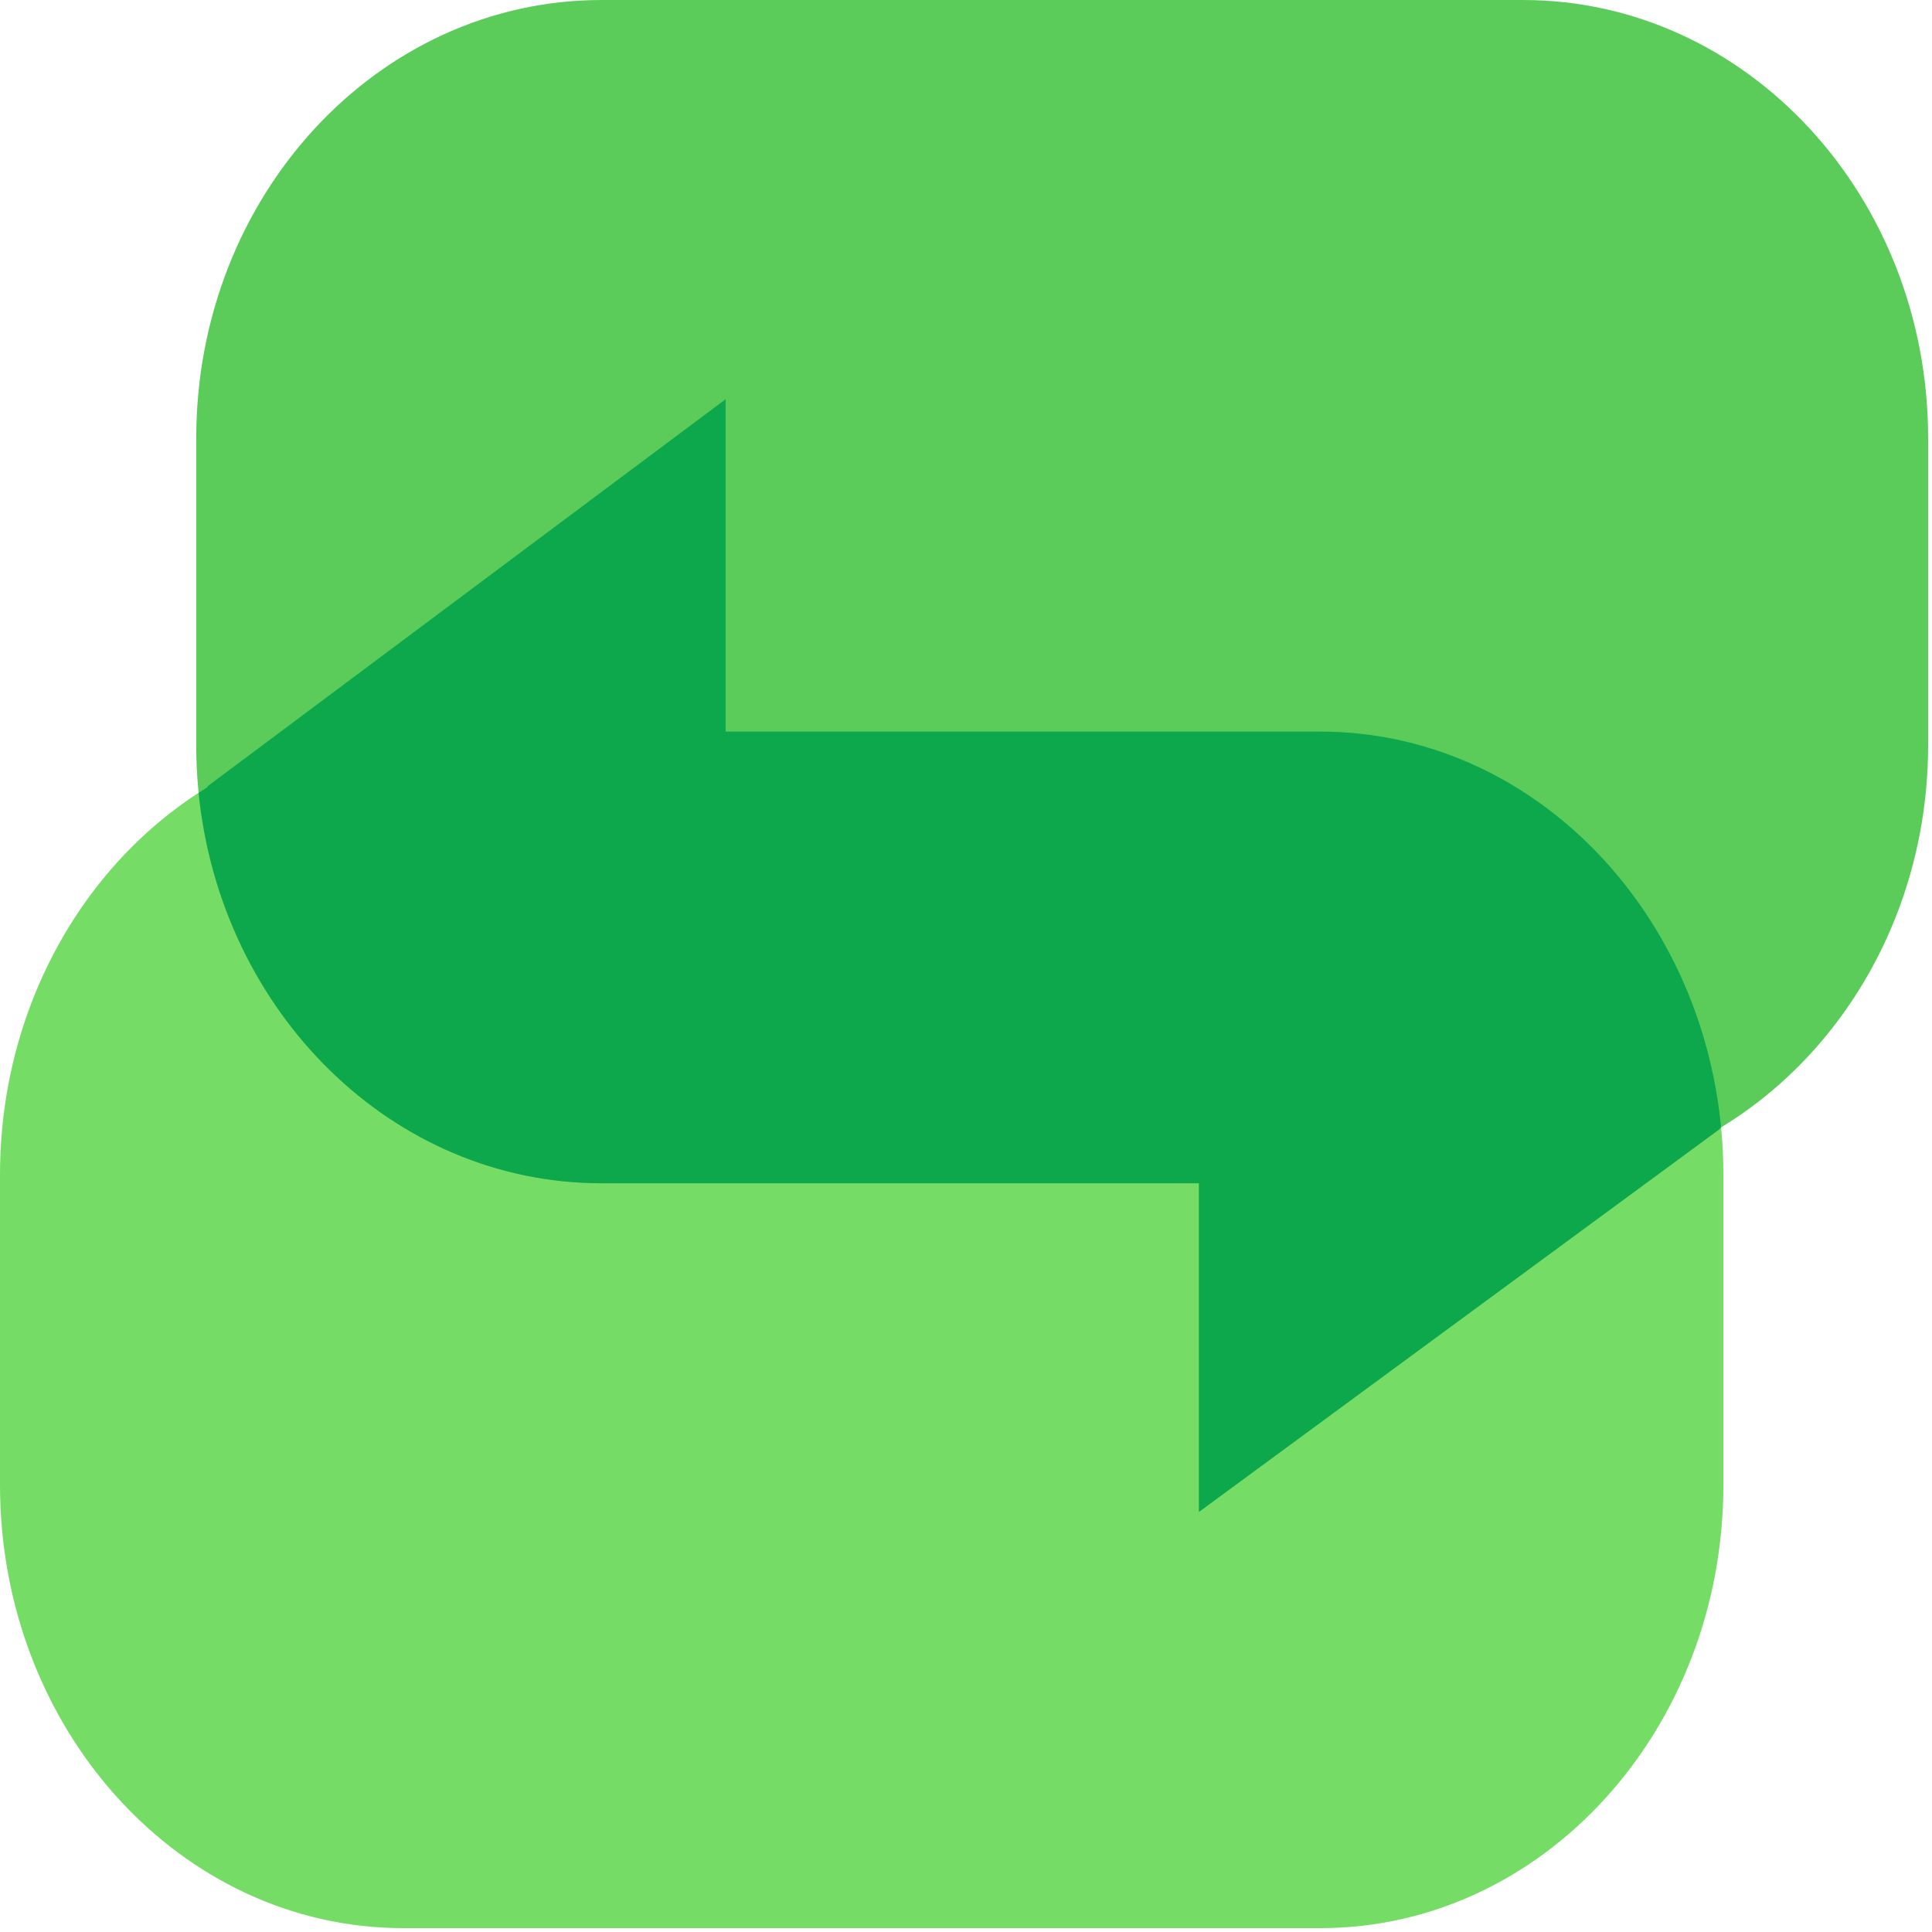 <svg xmlns="http://www.w3.org/2000/svg" width="349" height="349" fill="none" viewBox="0 0 349 349"><g clip-path="url(#clip0_511_16525)"><path fill="#75DC66" d="M311.313 268.247C311.313 312.46 278.71 348.301 238.492 348.301H72.823C32.604 348.301 0.001 312.46 0.001 268.247V212.21C0.001 167.997 32.604 132.156 72.823 132.156H238.492C278.71 132.156 311.313 167.997 311.313 212.21V268.247Z"/><path fill="#75DC66" d="M131.08 72.116L37.322 142.163L131.08 134.158V72.116Z"/><path fill="#5BCC5A" d="M35.448 79.165C35.448 35.444 68.213 0.001 108.63 0.001H275.12C315.537 0.001 348.302 35.444 348.302 79.165V134.58C348.302 178.301 315.537 213.744 275.12 213.744H108.63C68.213 213.744 35.448 178.301 35.448 134.58V79.165Z"/><path fill="#5BCC5A" d="M216.574 273.117L310.796 203.849L216.574 211.765V273.117Z"/><path fill="#0DA84C" d="M310.902 203.652C310.781 203.725 310.661 203.798 310.54 203.87L310.796 203.849L216.574 273.117L216.573 213.744L108.63 213.744C70.908 213.744 39.852 182.871 35.877 143.209C36.439 142.845 37.005 142.489 37.576 142.141L37.322 142.163L131.08 72.116L131.079 132.156L238.492 132.156C276.08 132.156 307.017 163.463 310.902 203.652Z"/></g><defs><clipPath id="clip0_511_16525"><rect width="348.3" height="348.3" fill="#fff"/></clipPath></defs></svg>